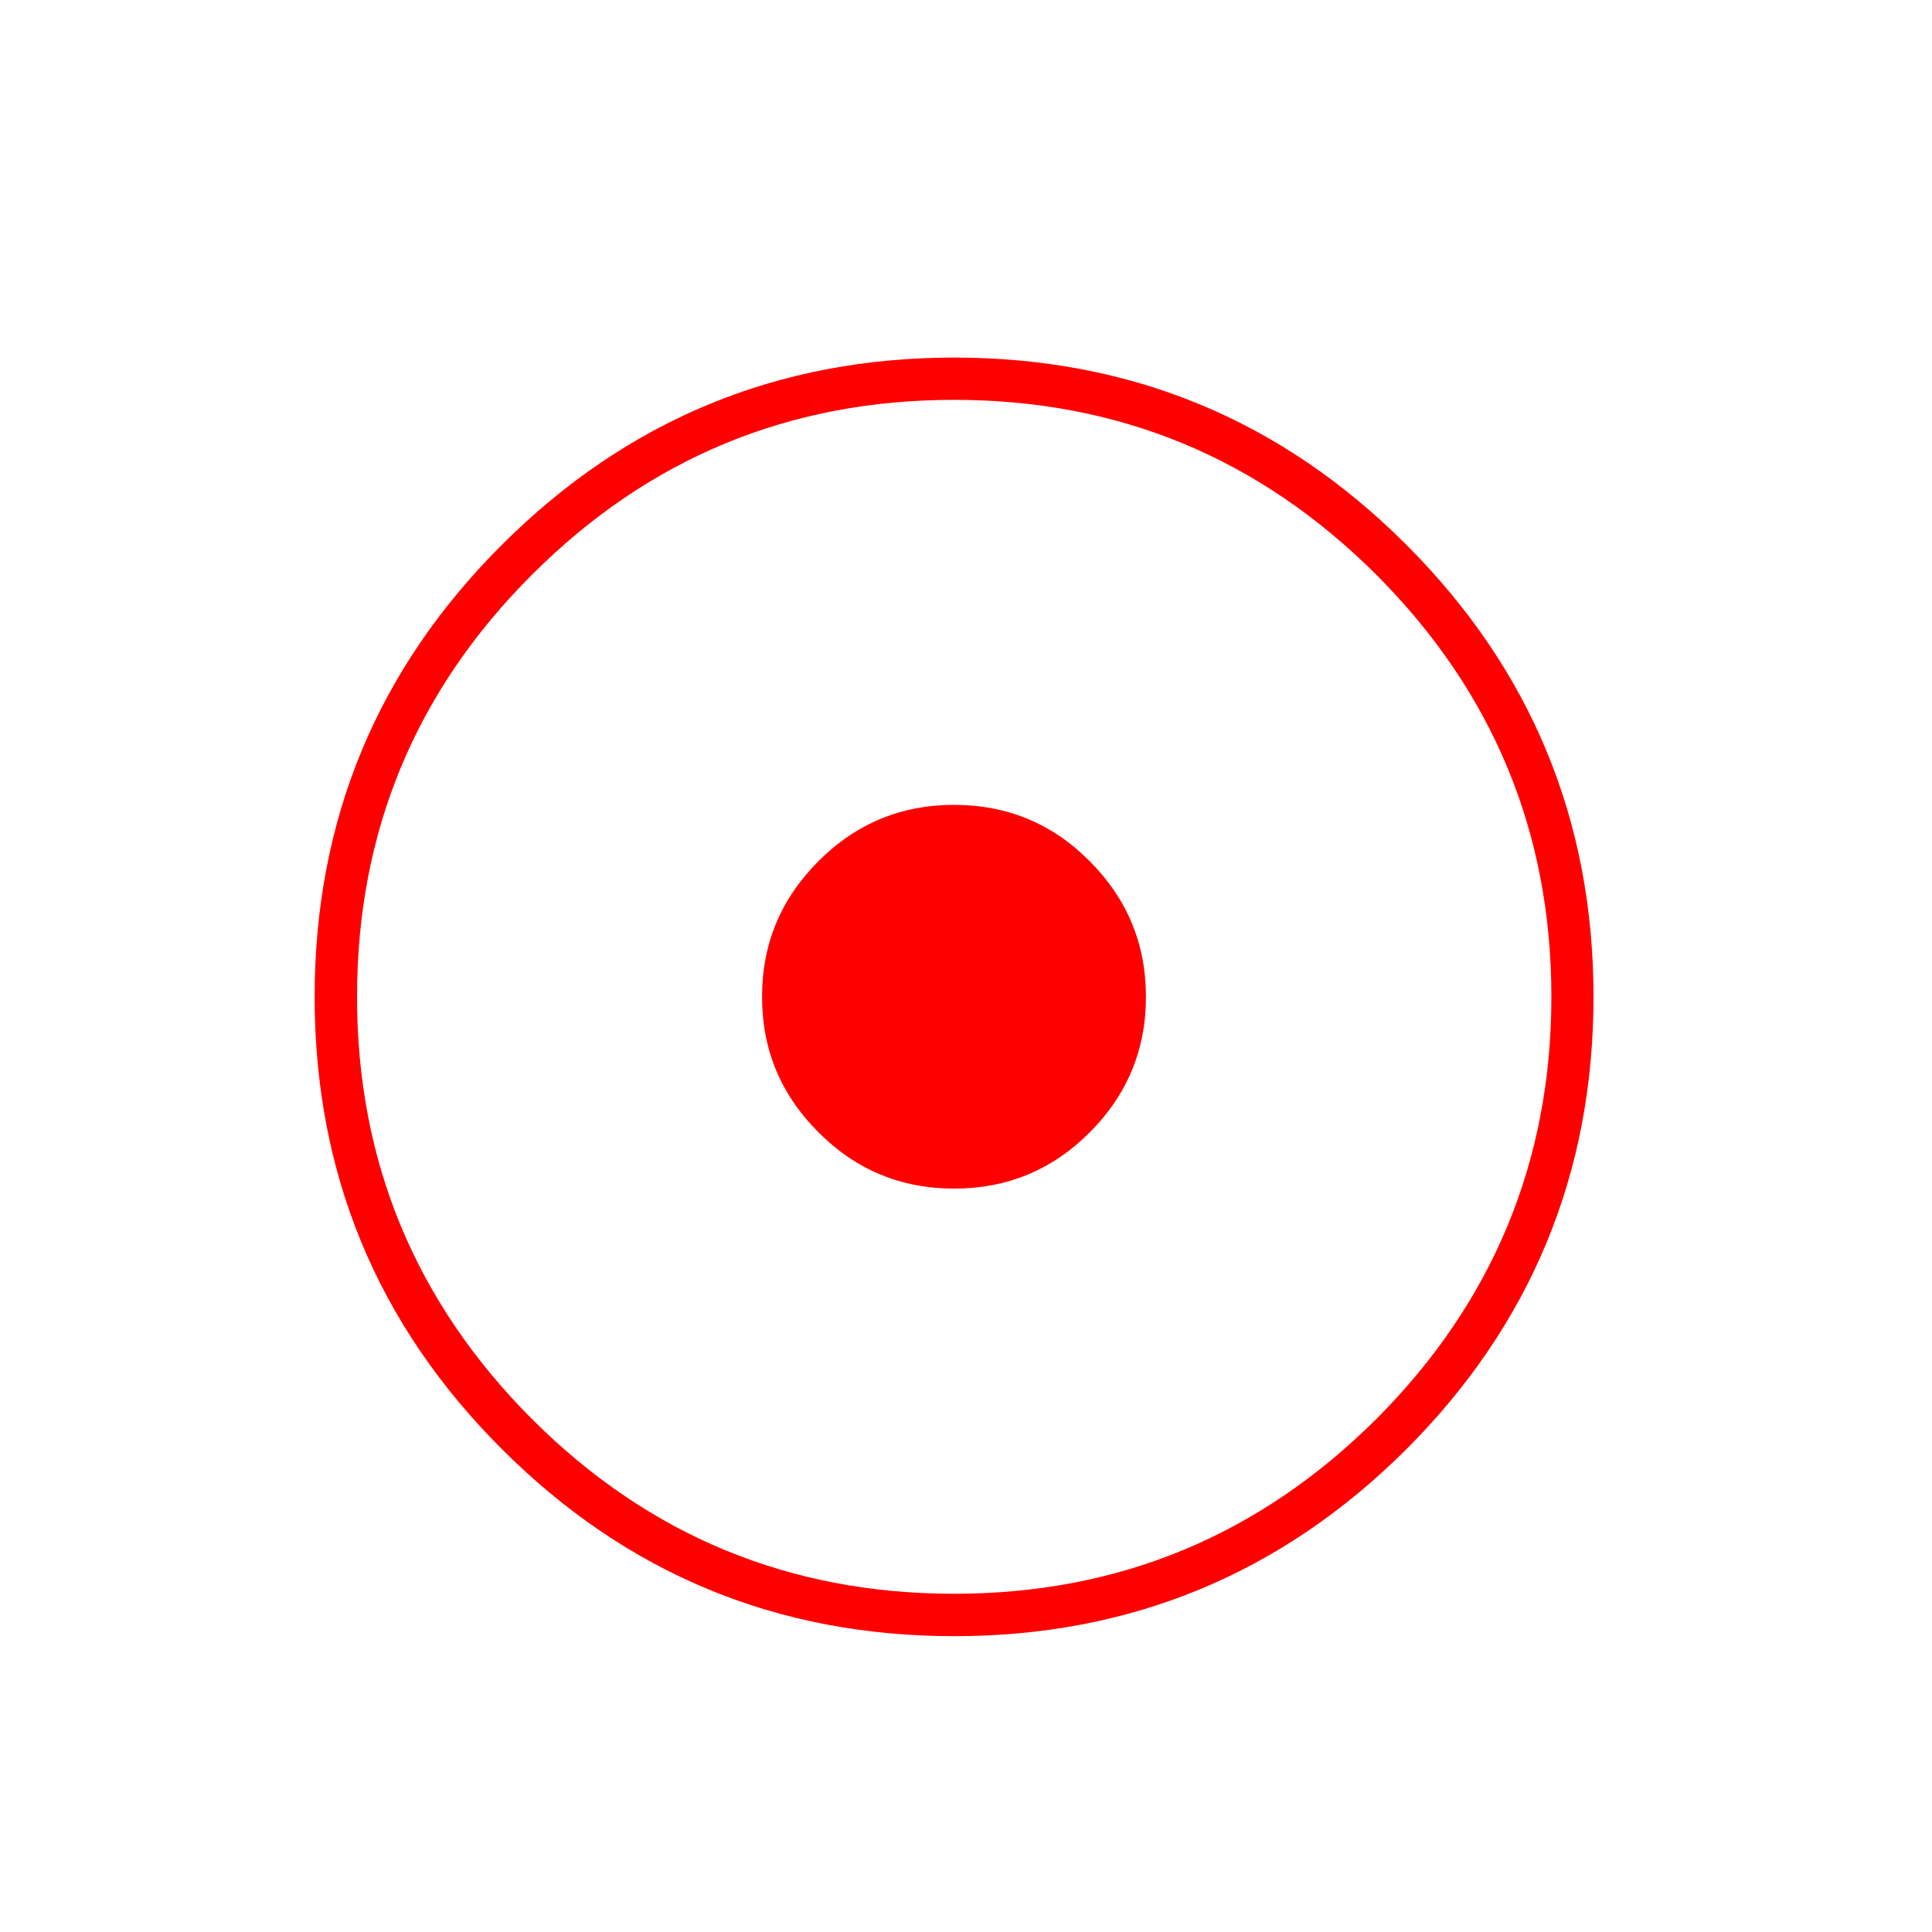 <?xml version="1.0" encoding="utf-8"?>
<!-- Generator: Adobe Illustrator 15.1.0, SVG Export Plug-In . SVG Version: 6.00 Build 0)  -->
<!DOCTYPE svg PUBLIC "-//W3C//DTD SVG 1.1//EN" "http://www.w3.org/Graphics/SVG/1.1/DTD/svg11.dtd">
<svg version="1.1" id="Layer_1" xmlns="http://www.w3.org/2000/svg" xmlns:xlink="http://www.w3.org/1999/xlink" x="0px" y="0px"
	 width="14.172px" height="14.172px" viewBox="0 0 14.172 14.172" enable-background="new 0 0 14.172 14.172" xml:space="preserve">
<g enable-background="new    ">
	<path fill="#FF0000" d="M6.999,12.002c-1.297,0-2.403-0.458-3.317-1.372C2.765,9.715,2.308,8.607,2.308,7.312
		c0-1.296,0.458-2.403,1.375-3.317C4.6,3.08,5.706,2.623,6.999,2.623c1.297,0,2.401,0.457,3.317,1.373
		c0.914,0.914,1.373,2.021,1.373,3.317c0,1.294-0.459,2.403-1.373,3.318C9.4,11.544,8.295,12.002,6.999,12.002z M6.999,11.691
		c1.209,0,2.239-0.428,3.097-1.282c0.854-0.856,1.284-1.89,1.284-3.097c0-1.208-0.43-2.24-1.284-3.096
		C9.238,3.36,8.208,2.933,6.999,2.933S4.758,3.36,3.902,4.216C3.046,5.071,2.619,6.104,2.619,7.312c0,1.208,0.428,2.24,1.283,3.097
		C4.757,11.264,5.79,11.691,6.999,11.691z M6.999,8.719c-0.389,0-0.721-0.138-0.994-0.412C5.729,8.032,5.59,7.702,5.59,7.312
		s0.139-0.72,0.414-0.995C6.278,6.042,6.61,5.904,6.999,5.904s0.722,0.138,0.994,0.413c0.274,0.274,0.413,0.606,0.413,0.995
		c0,0.39-0.139,0.721-0.413,0.995C7.719,8.582,7.387,8.719,6.999,8.719z"/>
</g>
</svg>
